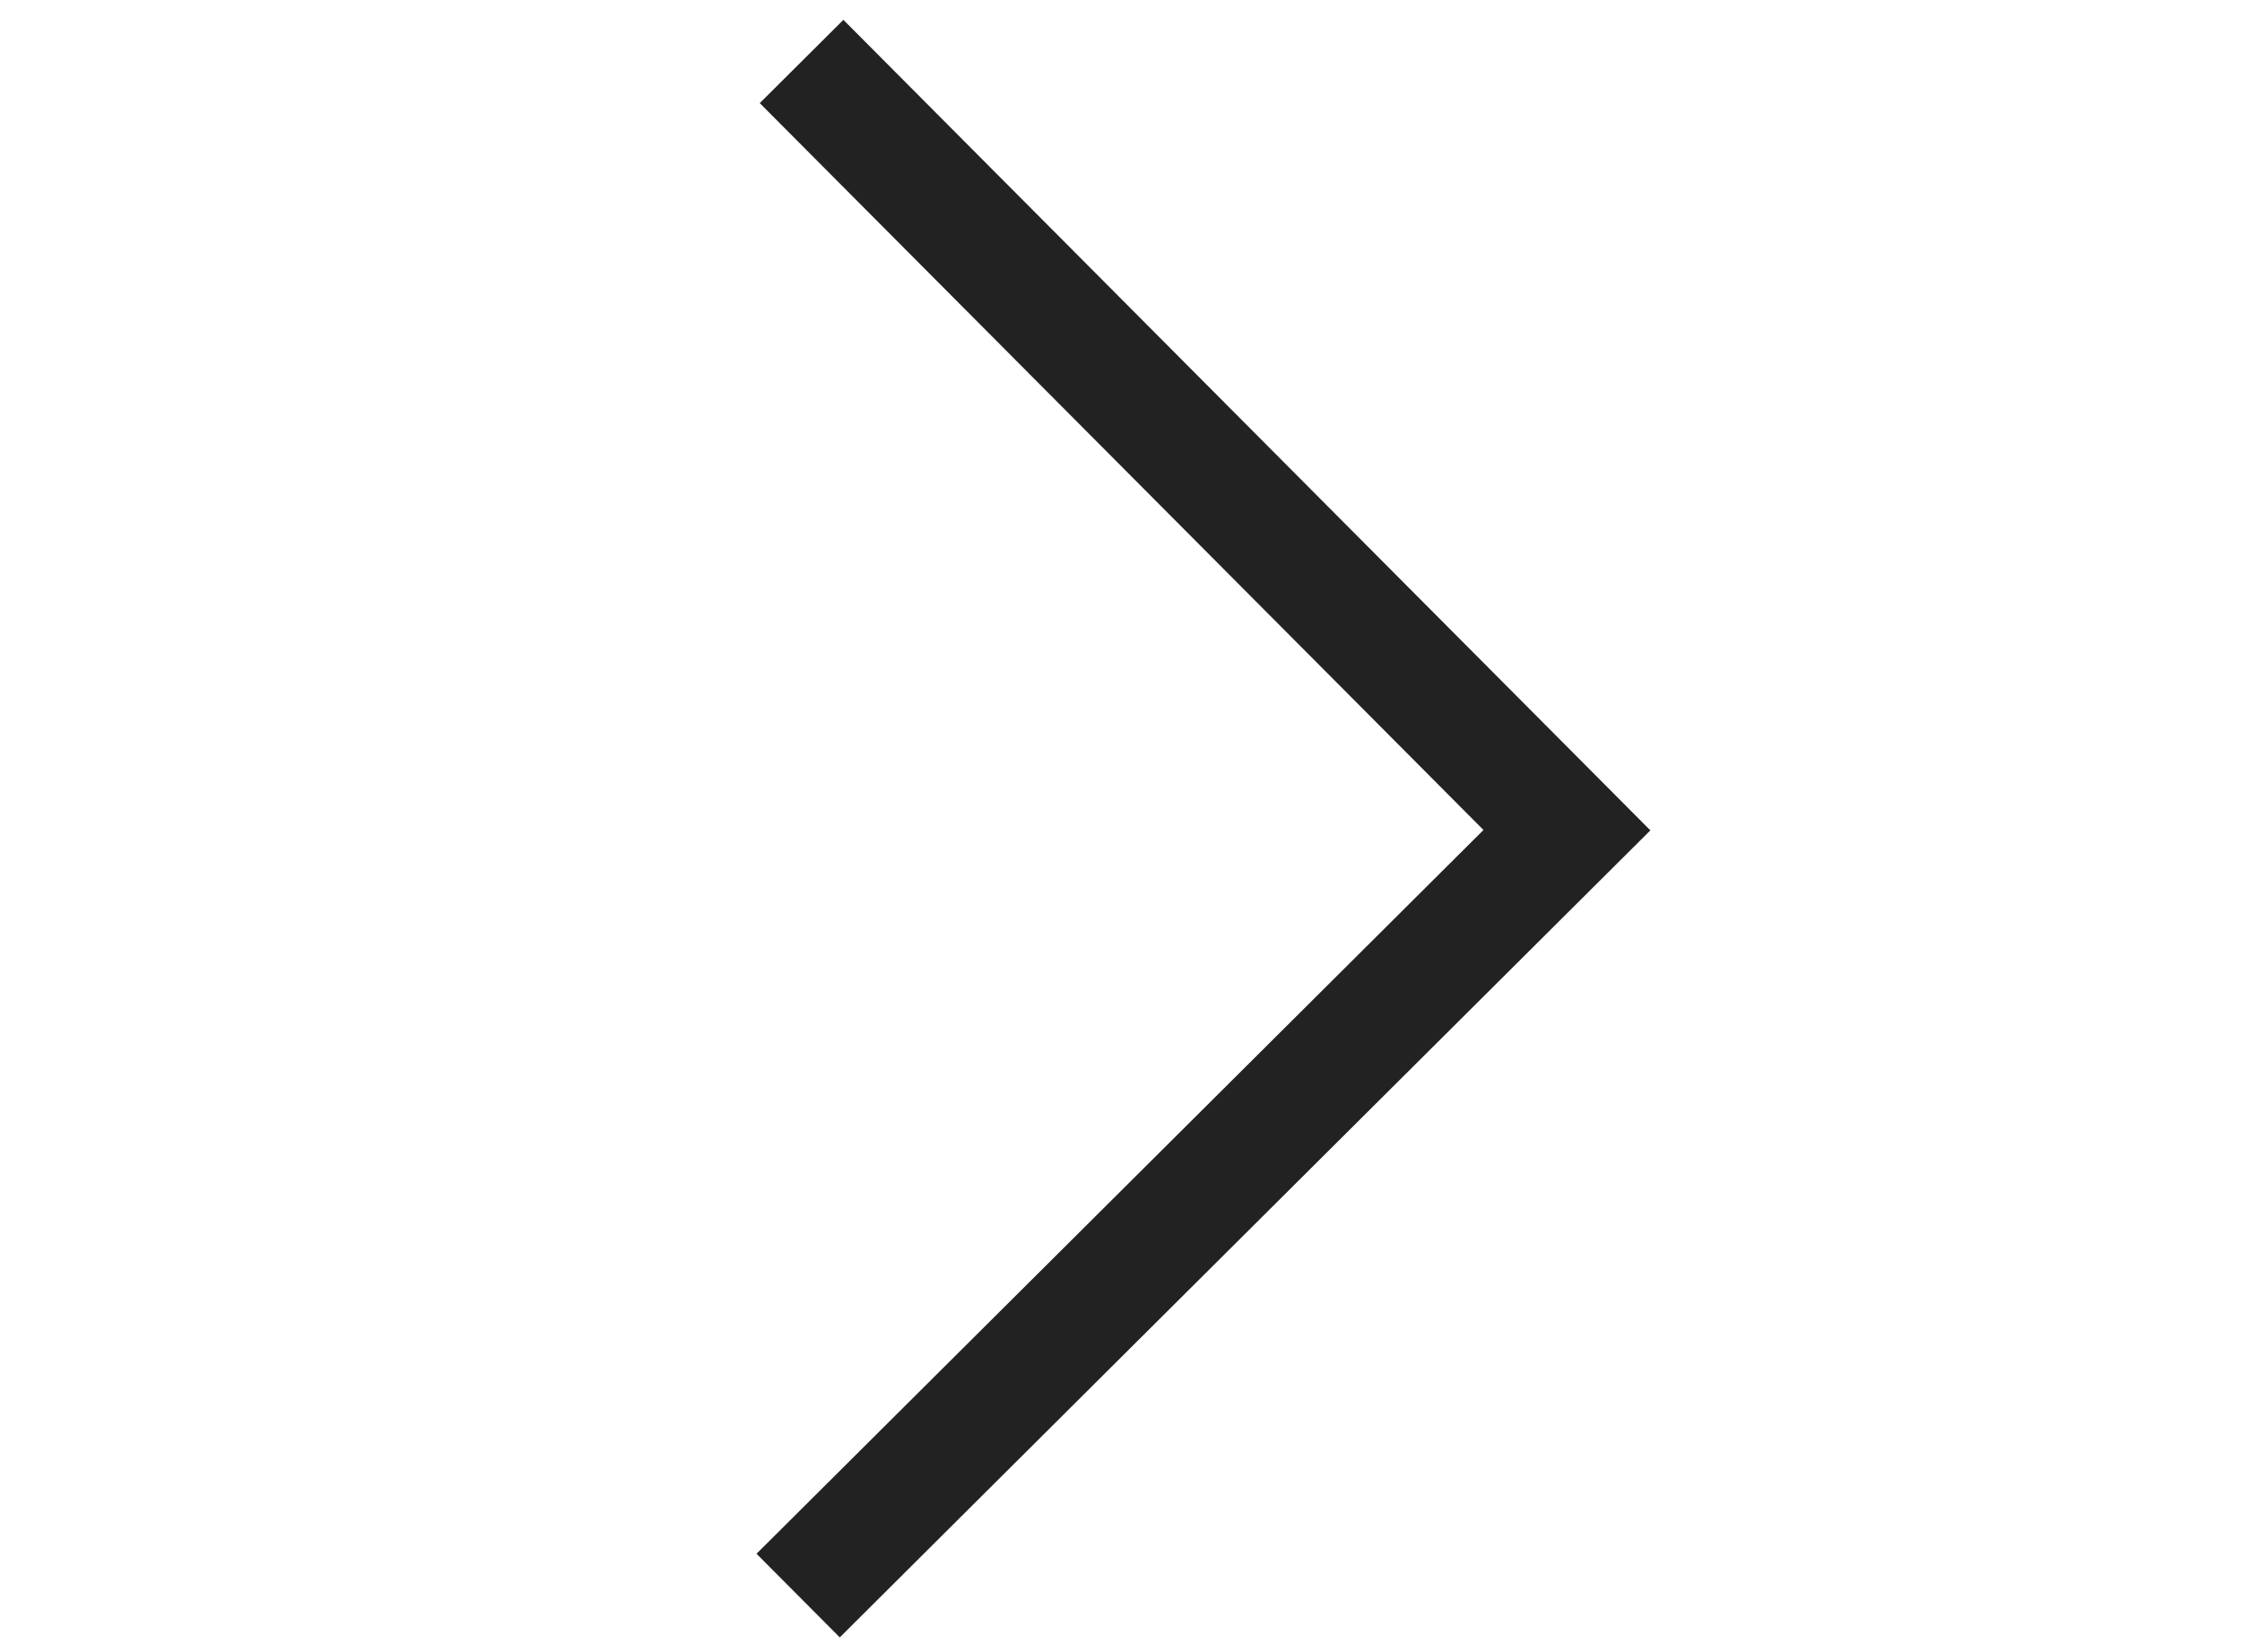 <svg width="19" height="14" viewBox="0 0 19 14" fill="none" xmlns="http://www.w3.org/2000/svg">
<rect x="0" y="0" width="19" height="14" fill="#808080" stroke="none"/>
<g clip-path="url(#clip0_419_1027)">
<rect width="19" height="14" fill="white"/>
<path d="M6.793 0.521L13.279 7.035L6.764 13.521" stroke="#222222"/>
</g>
<defs>
<clipPath id="clip0_419_1027">
<rect width="19" height="14" fill="white"/>
</clipPath>
</defs>
</svg>
